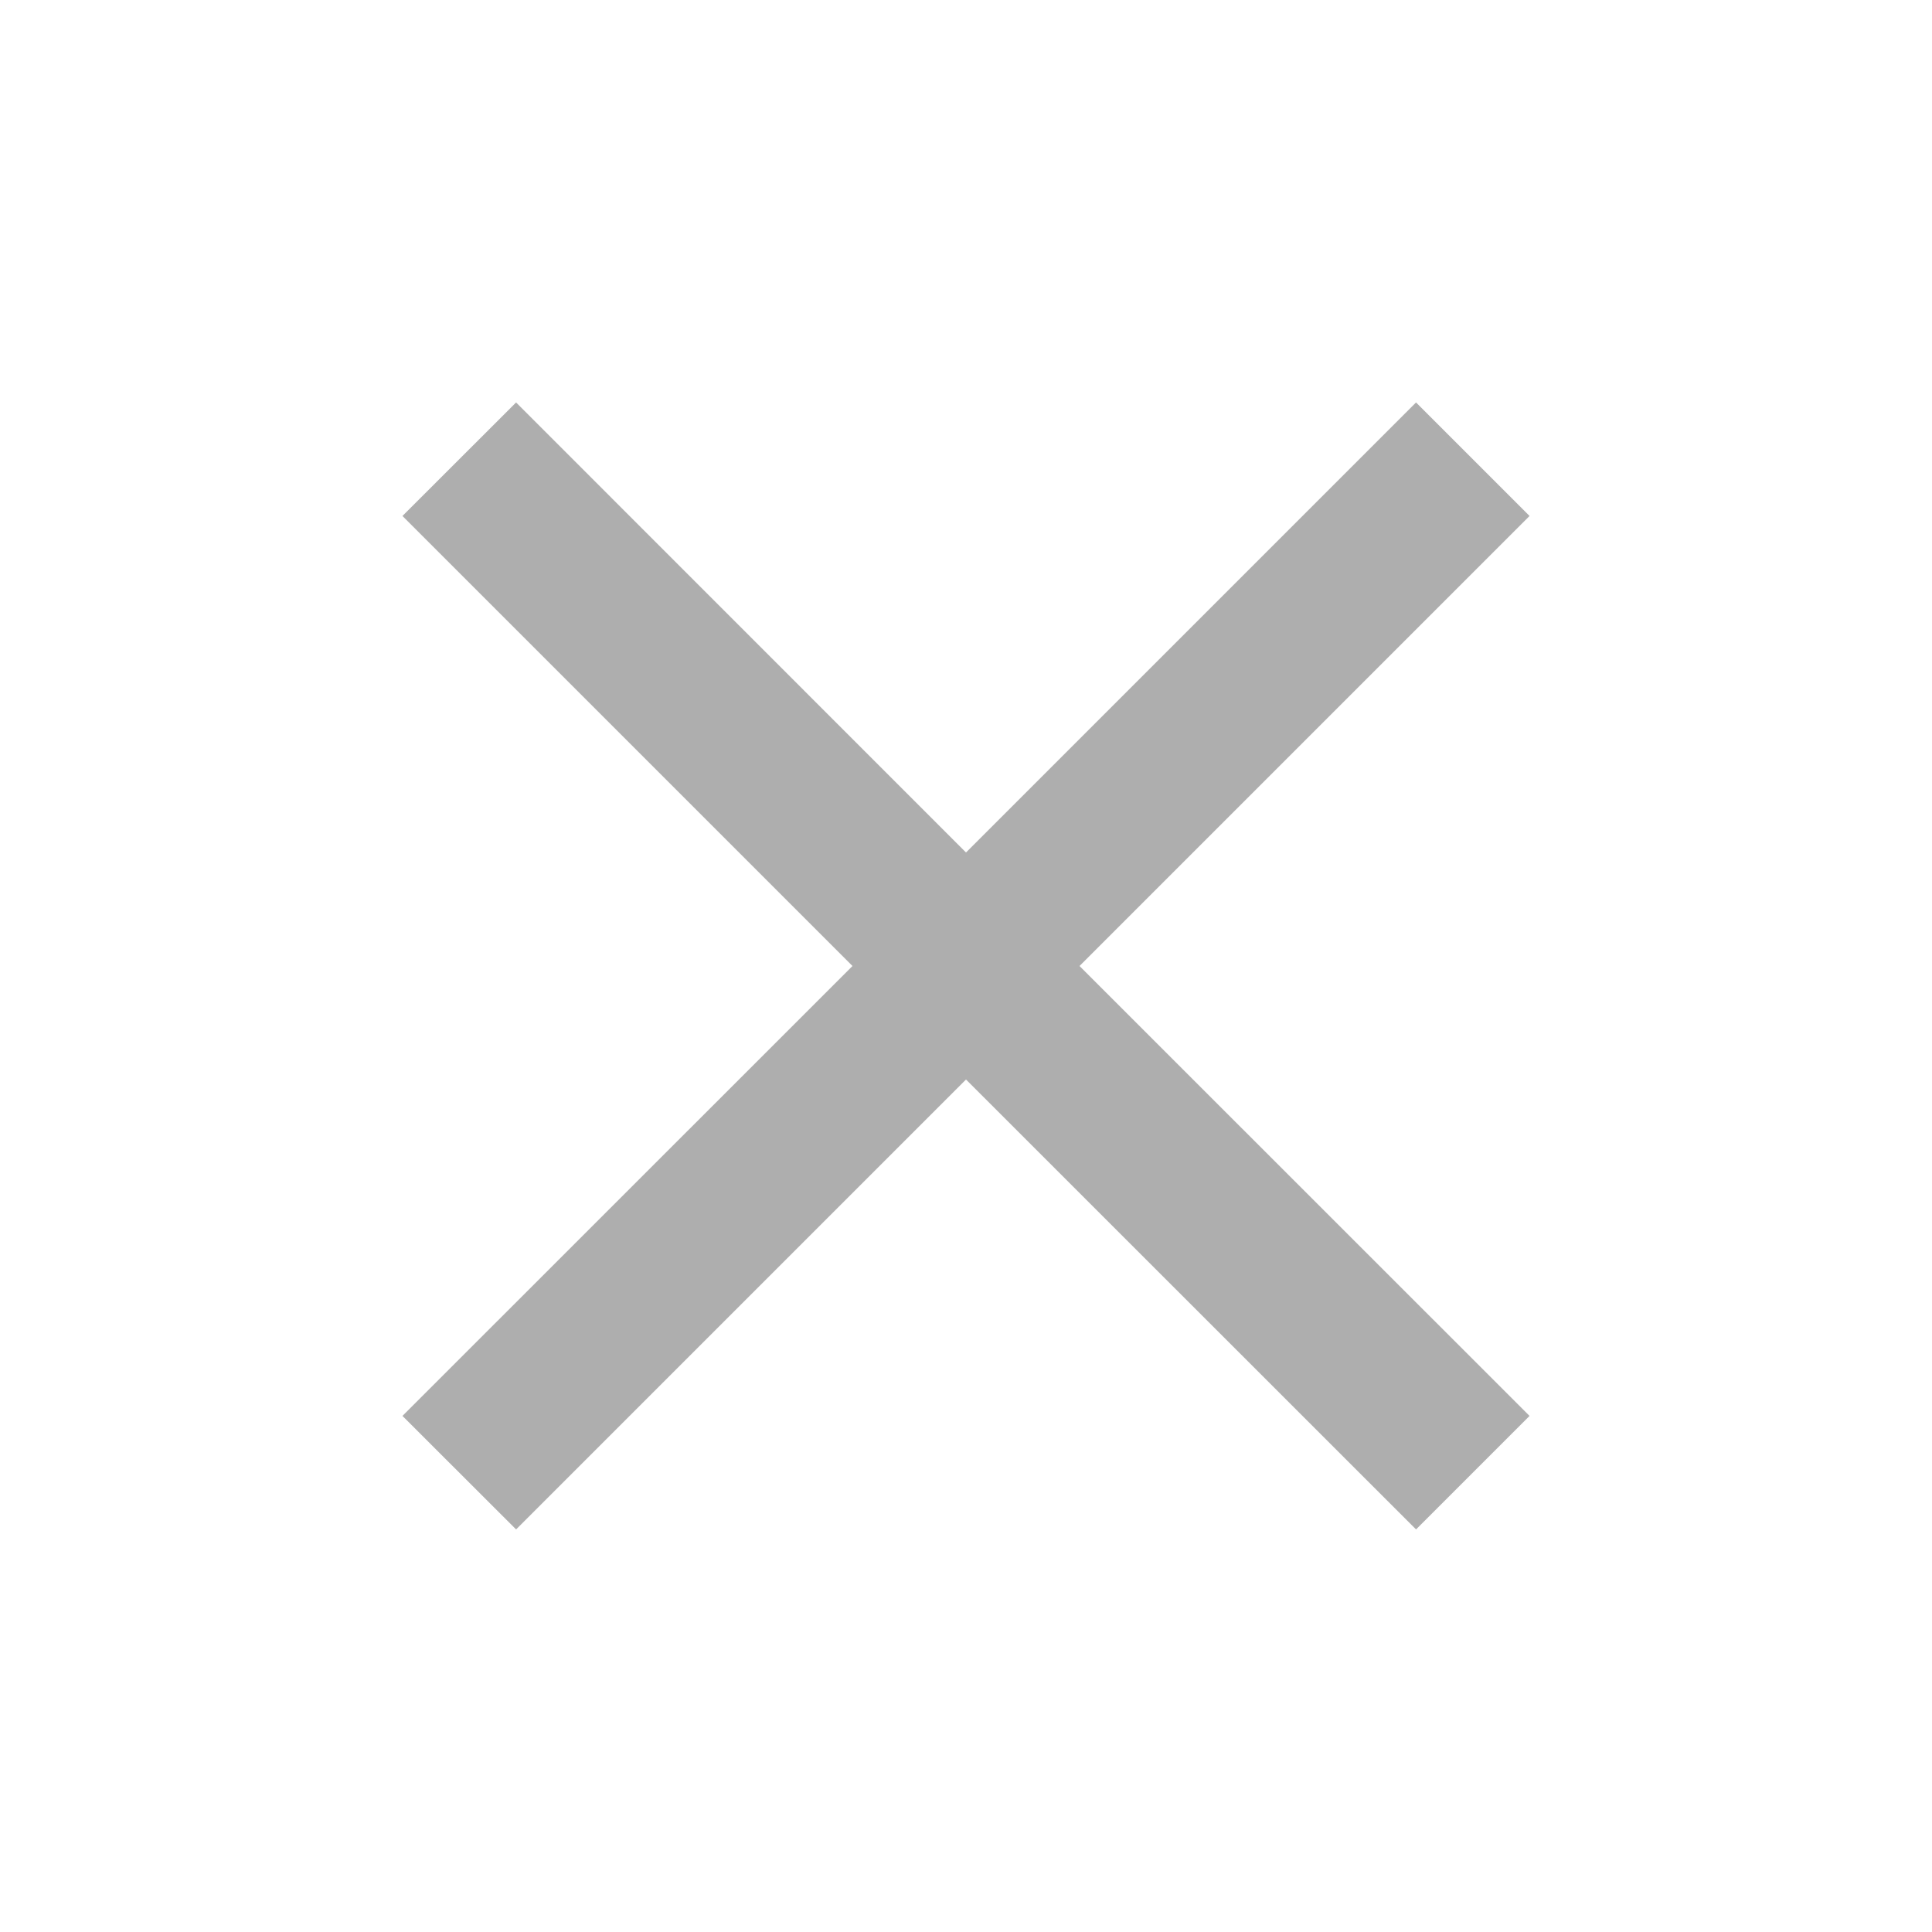 <svg xmlns="http://www.w3.org/2000/svg" width="16" height="16" viewBox="0 0 16 16" fill="none">
<path d="M12.667 4.273L11.727 3.333L8 7.06L4.274 3.333L3.333 4.273L7.06 8L3.333 11.726L4.274 12.666L8 8.94L11.727 12.666L12.667 11.726L8.94 8L12.667 4.273Z" fill="black" fill-opacity="0.32"/>
</svg>